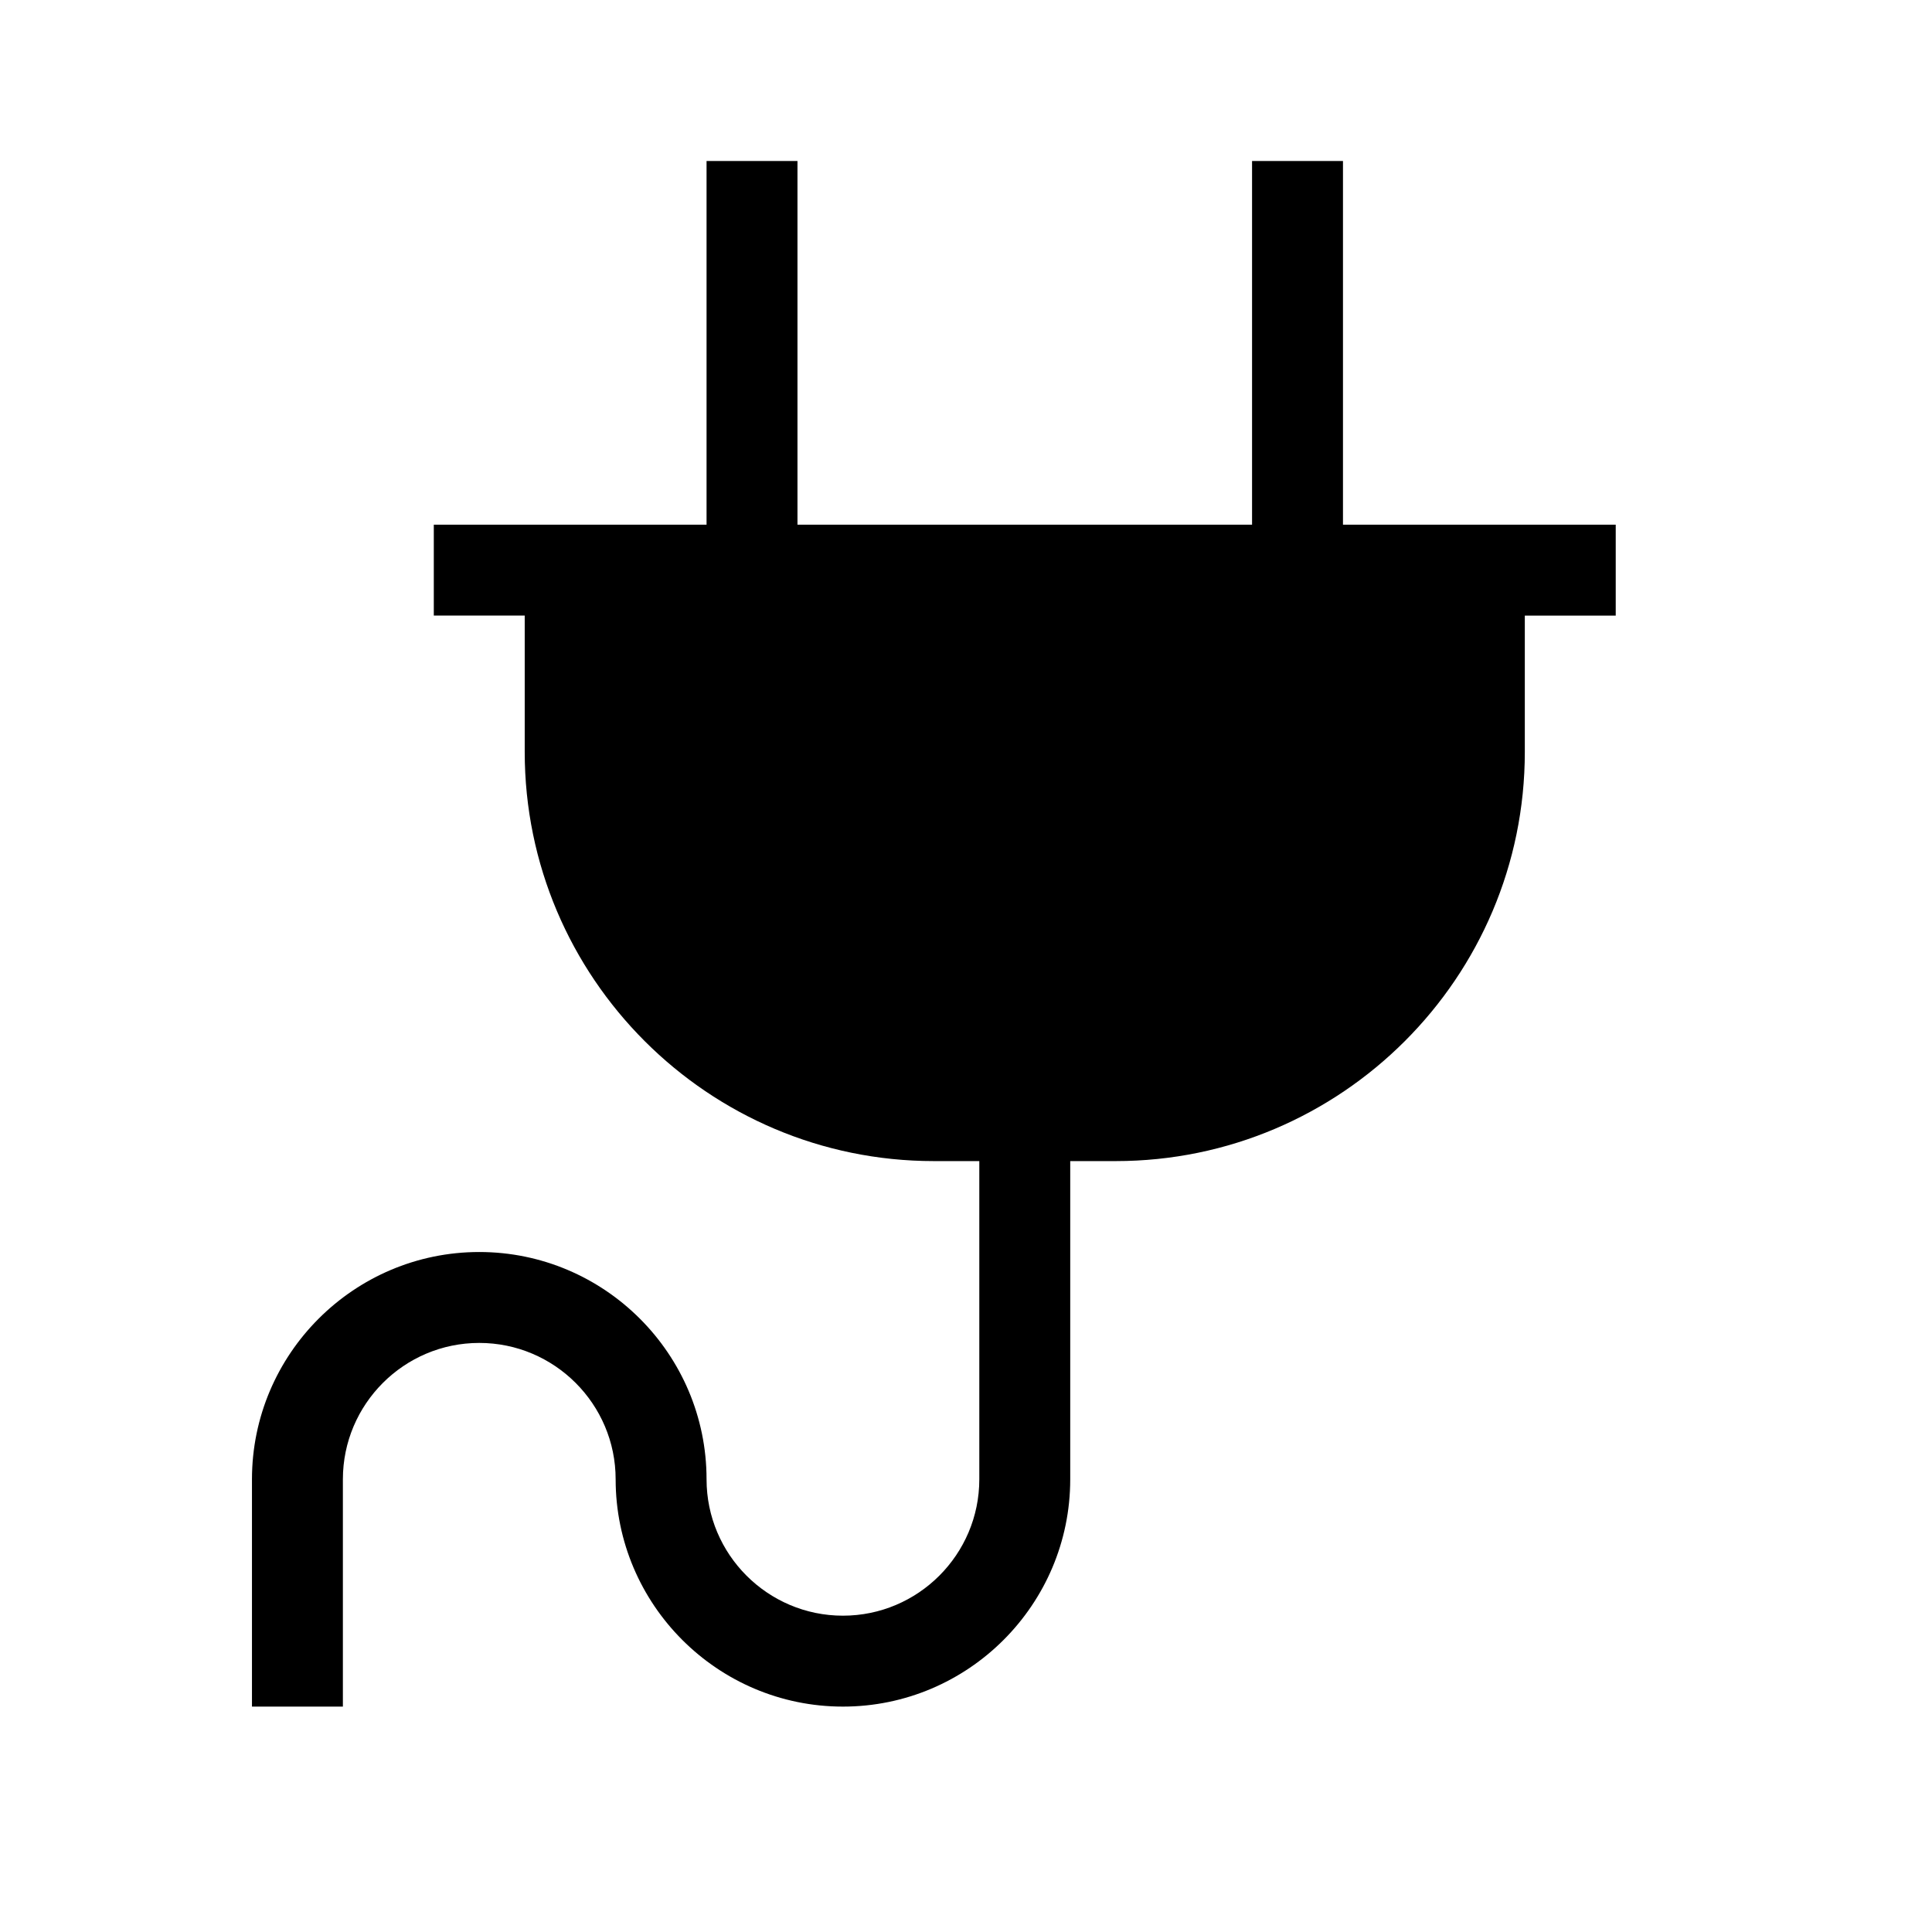 
<svg version="1.1" xmlns="http://www.w3.org/2000/svg" viewBox="0 0 24 24">
 <g id="Guides">
  <line id="Baseline-S" x1="0" x2="24" y1="18" y2="18"/>
  <line id="Capline-S"  x1="0" x2="24" y1="6" y2="6"/>
  <line id="Baseline-M" x1="0" x2="24" y1="18" y2="18"/>
  <line id="Capline-M"  x1="0" x2="24" y1="6" y2="6"/>
  <line id="Baseline-L" x1="0" x2="24" y1="18" y2="18"/>
  <line id="Capline-L"  x1="0" x2="24" y1="6" y2="6"/>
  <line id="left-margin" x1="0" x2="0" y1="0" y2="24"/>
  <line id="right-margin"  x1="24" x2="24" y1="0" y2="24"/>
 </g>
 <g id="Symbols">
  <g id="Regular-M">
   <rect width="24" height="24" opacity="0" />
   <g transform="matrix(0.01 0 0 0.01 2 2)">
     <path d="M1694.176 451.765h-225.882V0h-112.941v451.765H790.647V0H677.706v451.765H338.882v112.94h112.942v169.413c0 280.207 228.028 508.235 508.235 508.235h56.47v395.294c0 93.402-76.009 169.412-169.411 169.412-93.403 0-169.412-76.01-169.412-169.412 0-155.633-126.72-282.353-282.353-282.353S113 1482.014 113 1637.647V1920h112.941v-282.353c0-93.402 76.01-169.412 169.412-169.412s169.412 76.01 169.412 169.412c0 155.633 126.72 282.353 282.353 282.353s282.353-126.72 282.353-282.353v-395.294h56.47c280.207 0 508.235-228.028 508.235-508.235V564.706h112.942V451.765h-112.942z" stroke="none" stroke-width="1" fill-rule="evenodd"/>
   </g>
  </g>
 </g>
</svg>
